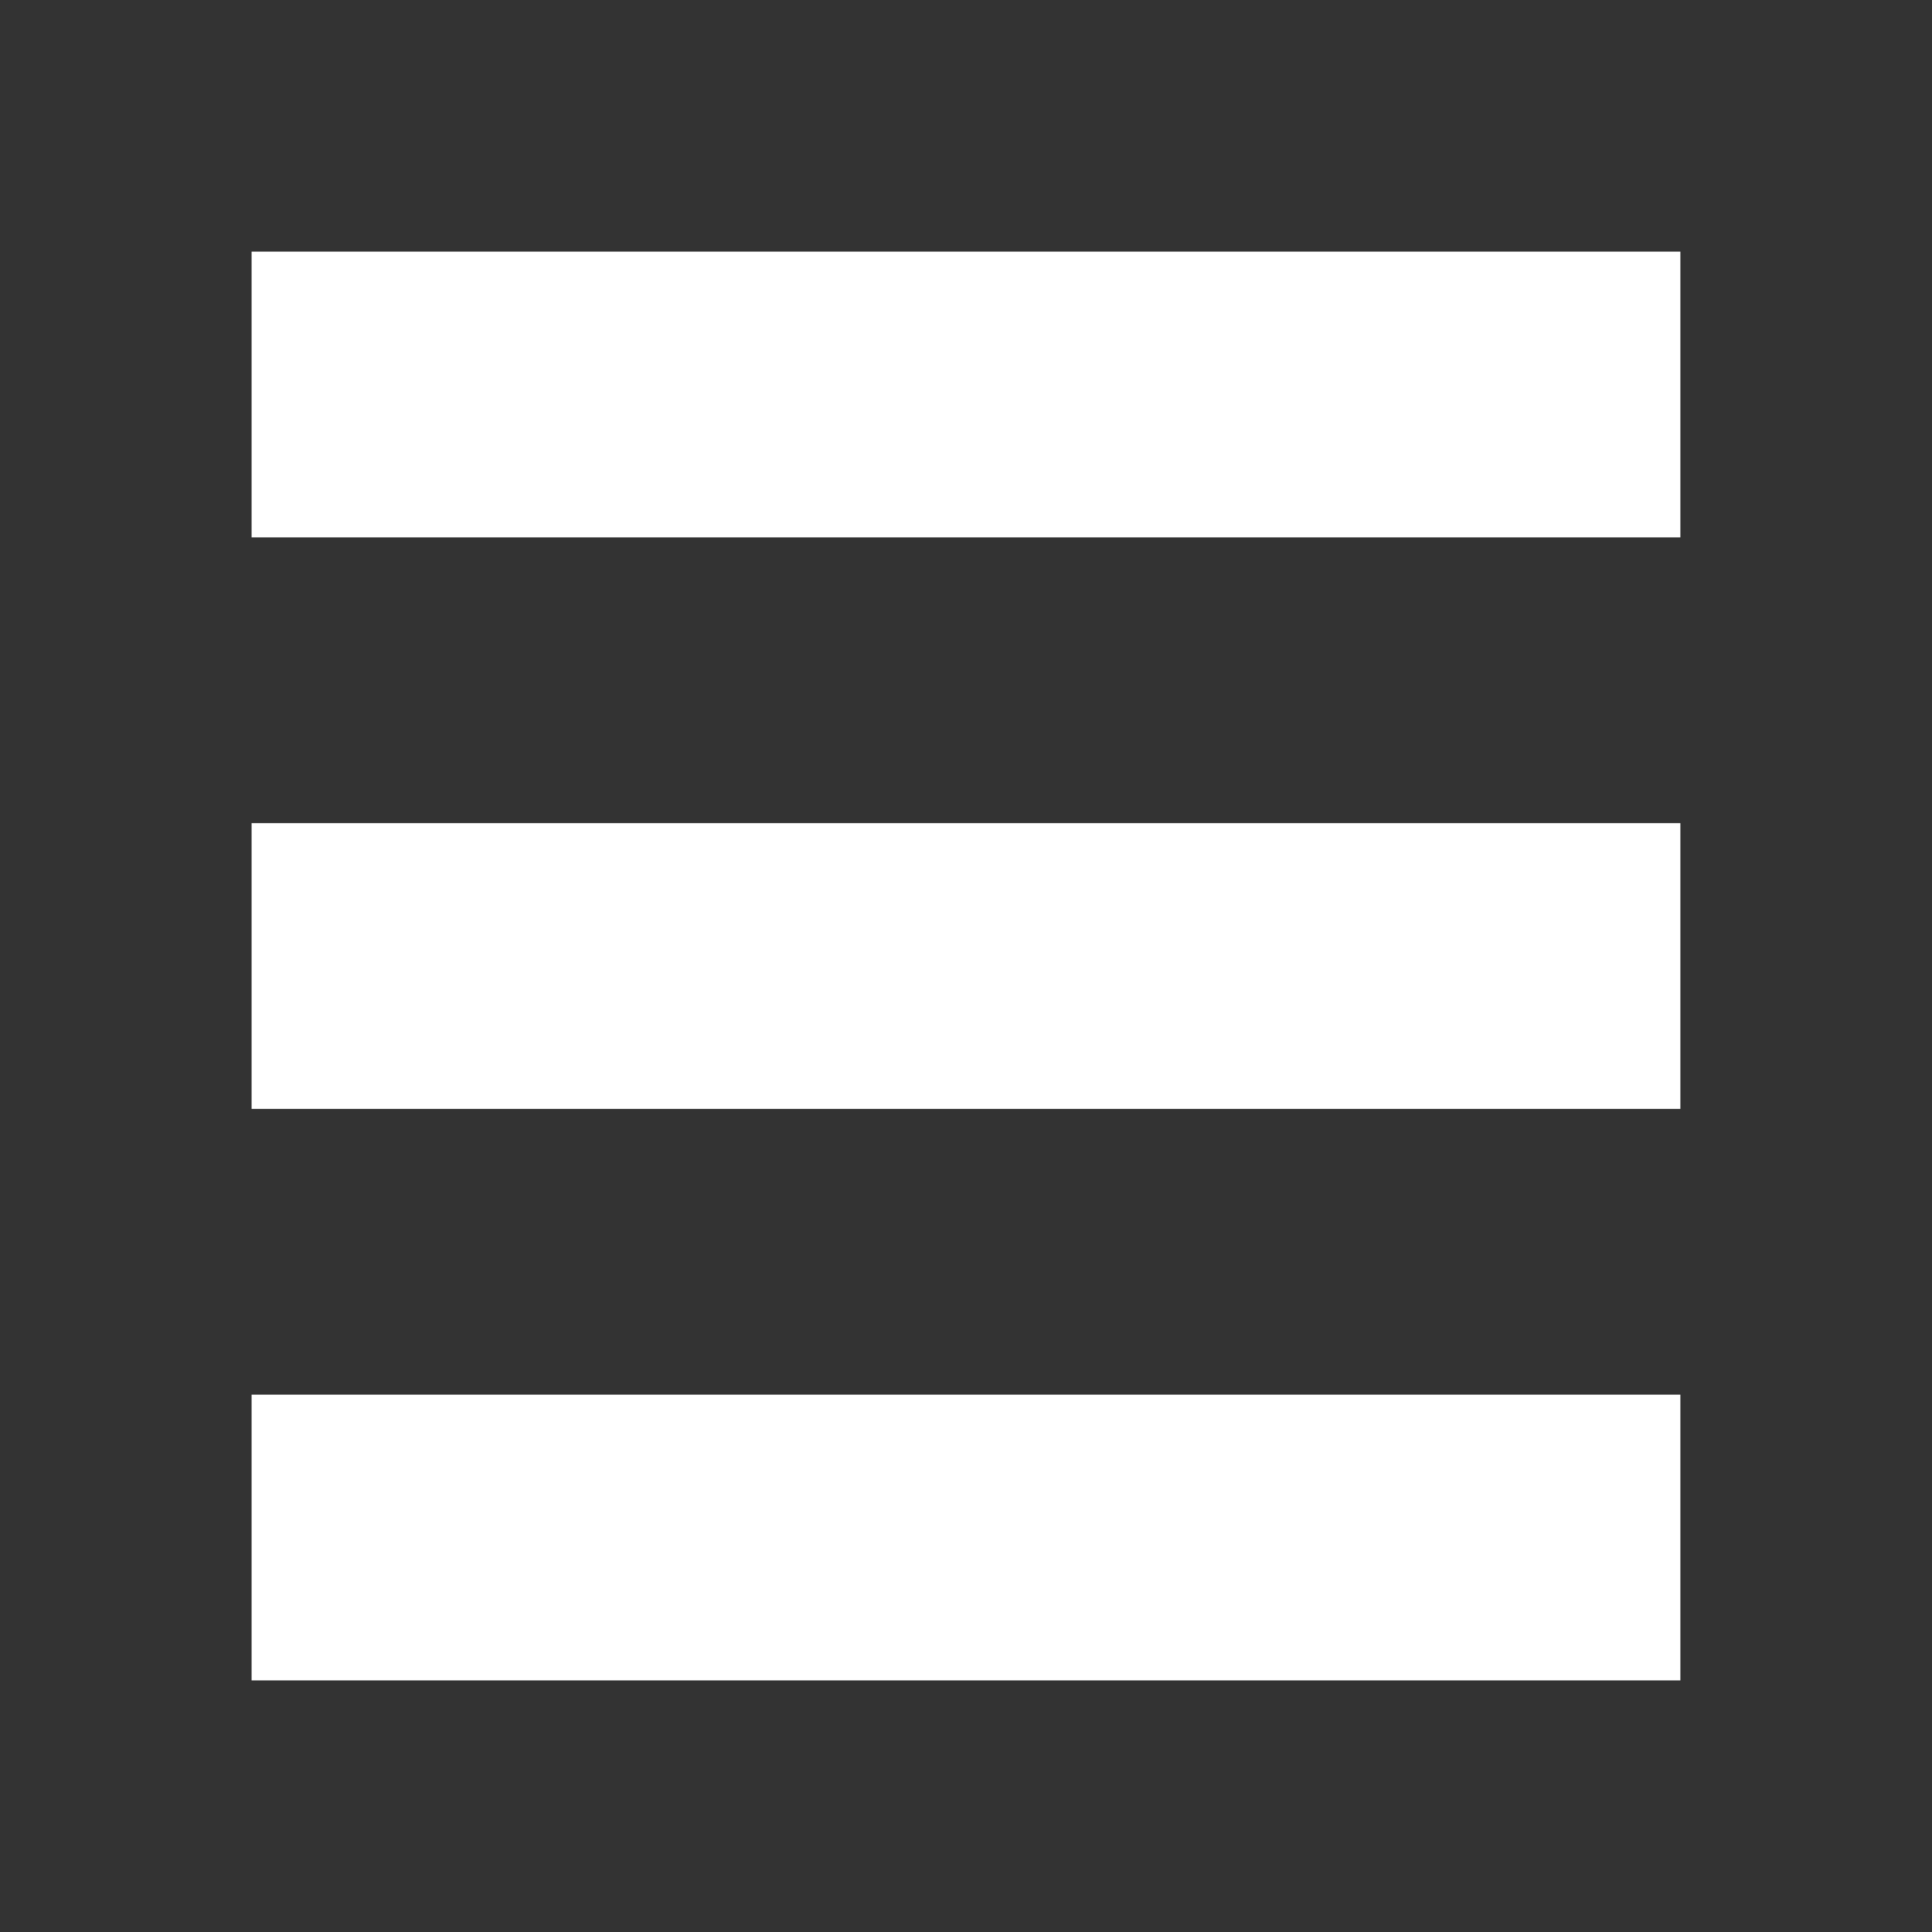 <?xml version="1.0" encoding="UTF-8"?>
<!DOCTYPE svg PUBLIC "-//W3C//DTD SVG 1.1//EN" "http://www.w3.org/Graphics/SVG/1.1/DTD/svg11.dtd">
<!-- Creator: CorelDRAW Home & Student X6 -->
<svg xmlns="http://www.w3.org/2000/svg" xml:space="preserve" width="72px" height="72px" version="1.1" style="shape-rendering:geometricPrecision; text-rendering:geometricPrecision; image-rendering:optimizeQuality; fill-rule:evenodd; clip-rule:evenodd"
viewBox="0 0 1271145 1271145"
 xmlns:xlink="http://www.w3.org/1999/xlink">
 <rect x="0" y="0" width="1271145" height="1271145" fill="#333333" stroke="none"/>
 <defs>
  <style type="text/css">
   <![CDATA[
    .fil0 {fill:none}
    .fil1 {fill:white}
   ]]>
  </style>
 </defs>
 <g id="Warstwa_x0020_1">
  <rect class="fil0" width="1271145" height="1271145"/>
  <rect class="fil1" x="165534" y="541577" width="940057" height="188011"/>
  <rect class="fil1" x="165534" y="165554" width="940057" height="188011"/>
  <rect class="fil1" x="165534" y="917600" width="940057" height="188011"/>
 </g>
</svg>
